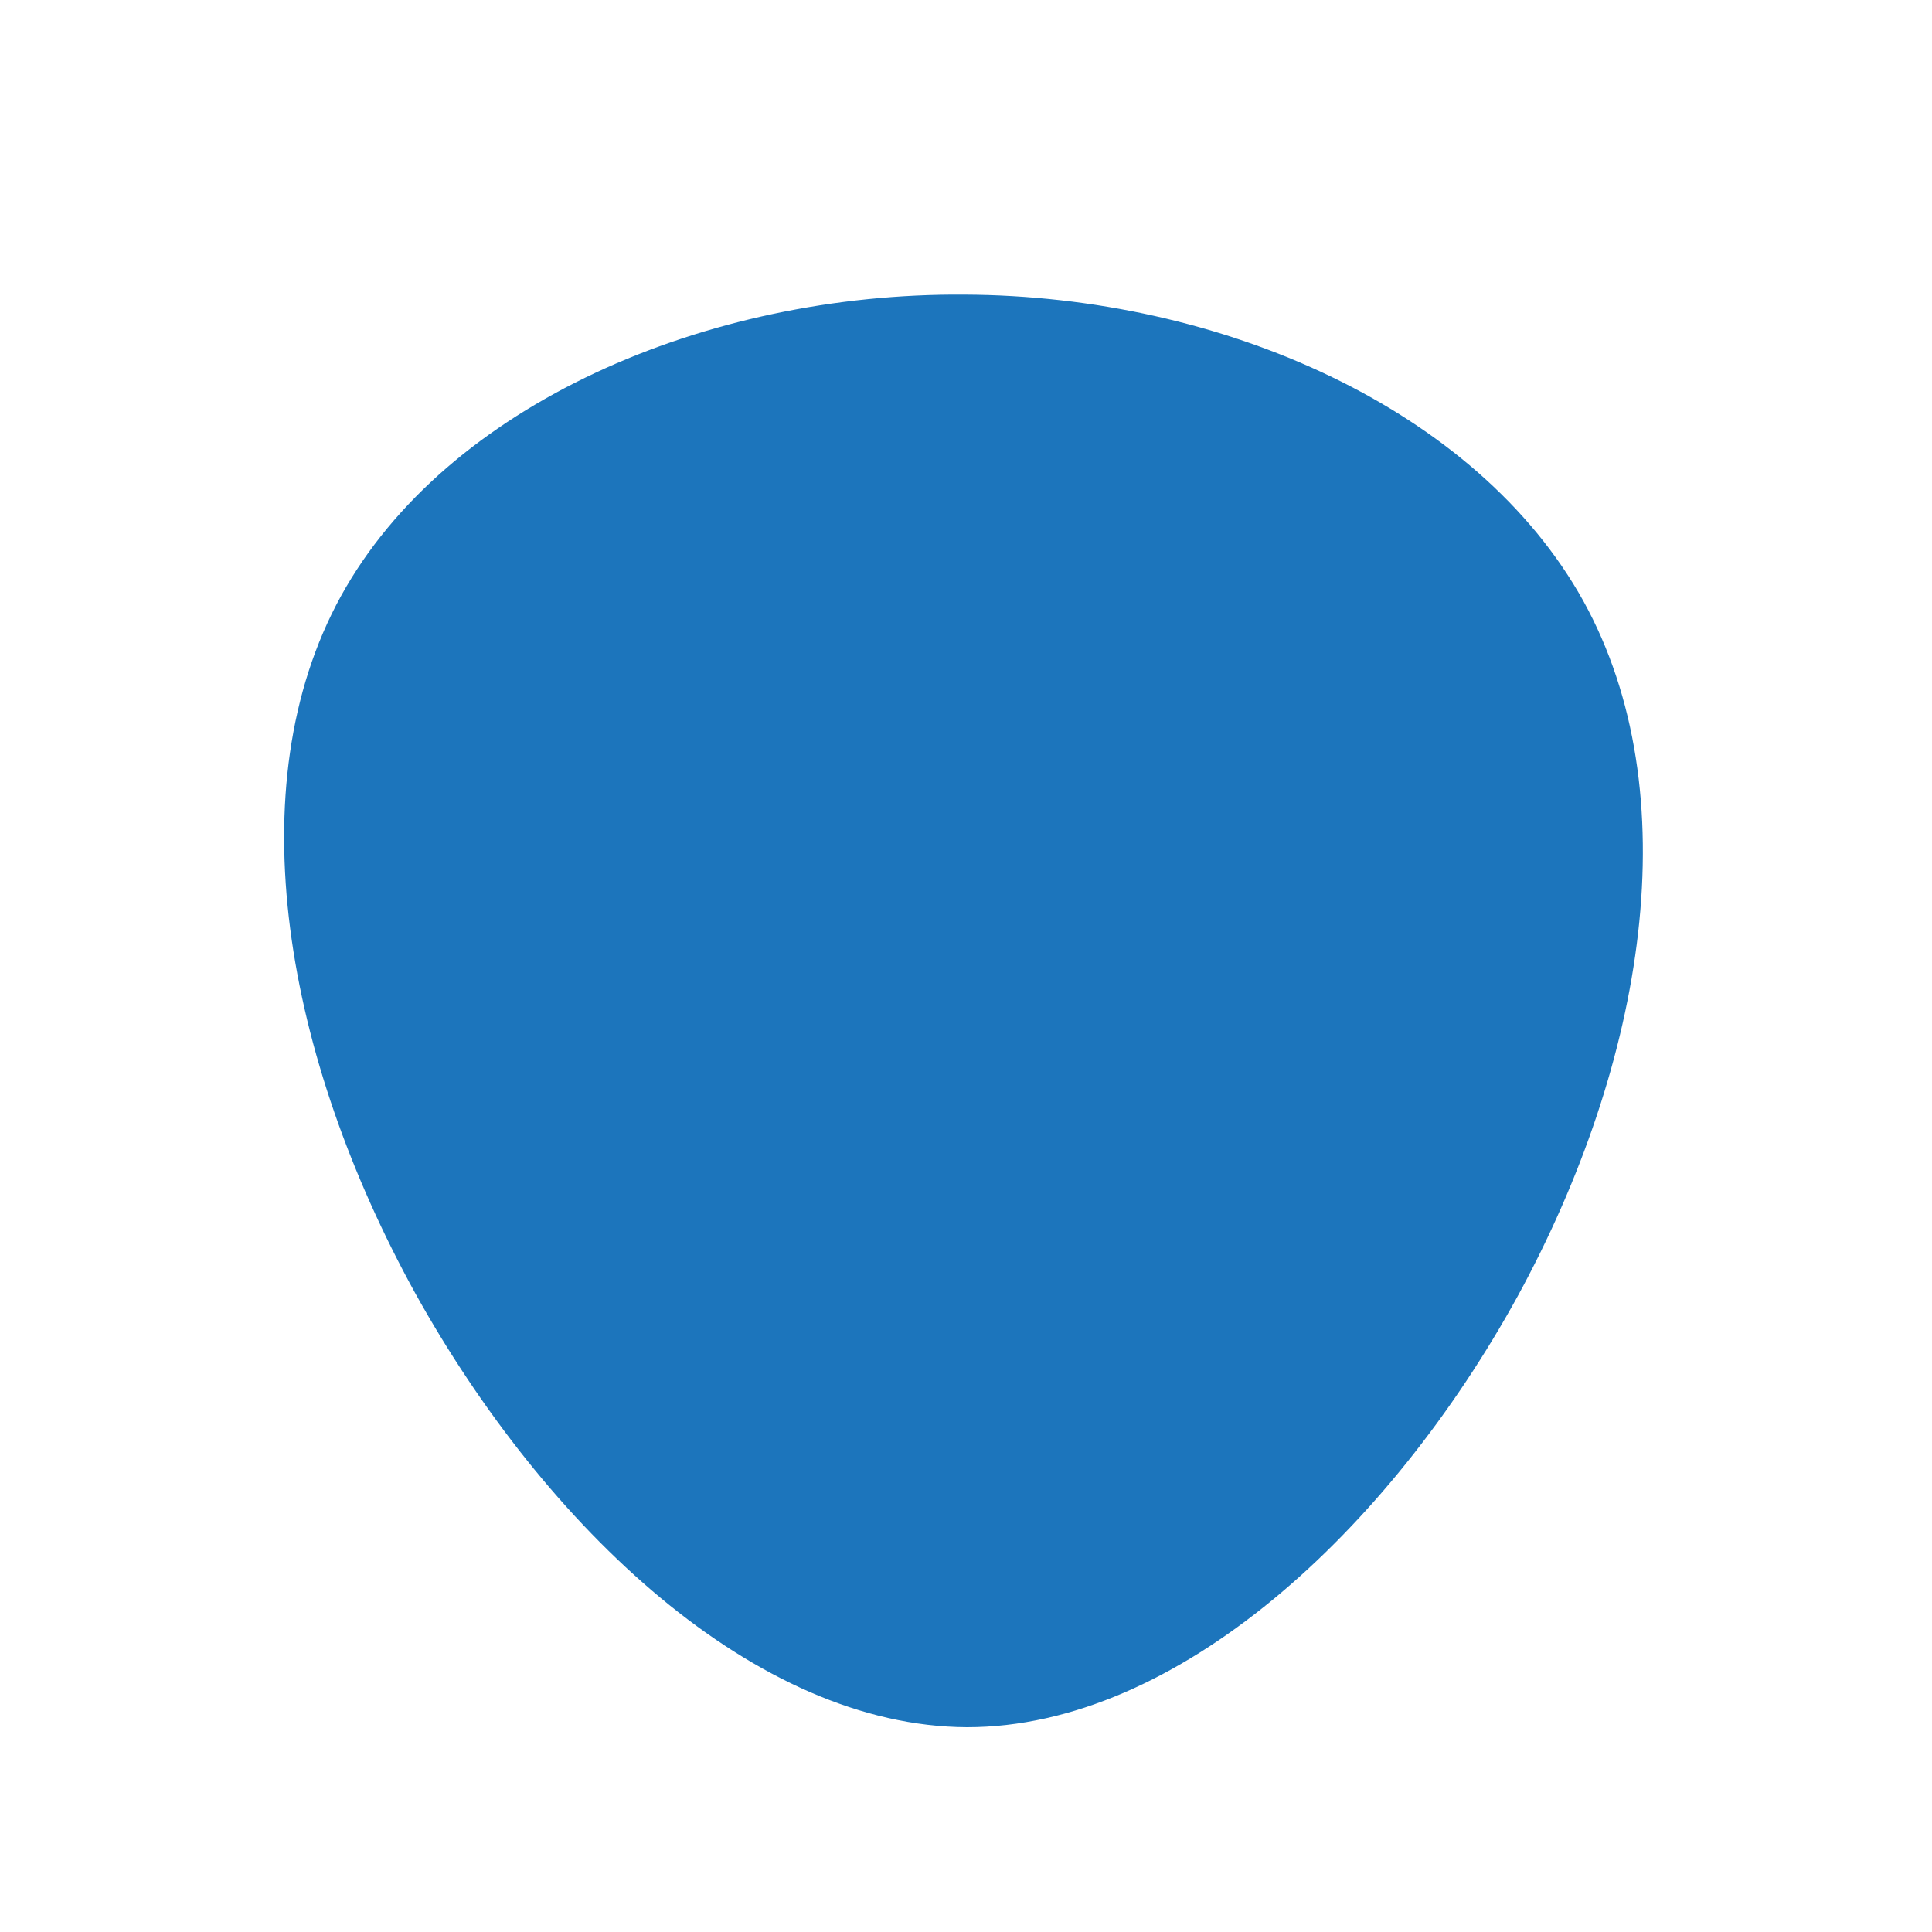 <?xml version="1.0" standalone="no"?>
<svg viewBox="0 0 200 200" xmlns="http://www.w3.org/2000/svg">
  <path fill="#1C75BC" d="M63.9,-37.8C74.9,-17.9,70.3,10,57.1,34.2C43.8,58.4,21.9,78.8,0.1,78.8C-21.8,78.7,-43.5,58.2,-57,33.9C-70.4,9.6,-75.6,-18.5,-64.7,-38.3C-53.8,-58.1,-26.9,-69.7,-0.2,-69.5C26.5,-69.4,52.9,-57.6,63.9,-37.8Z" transform="translate(100 100)" />
</svg>
